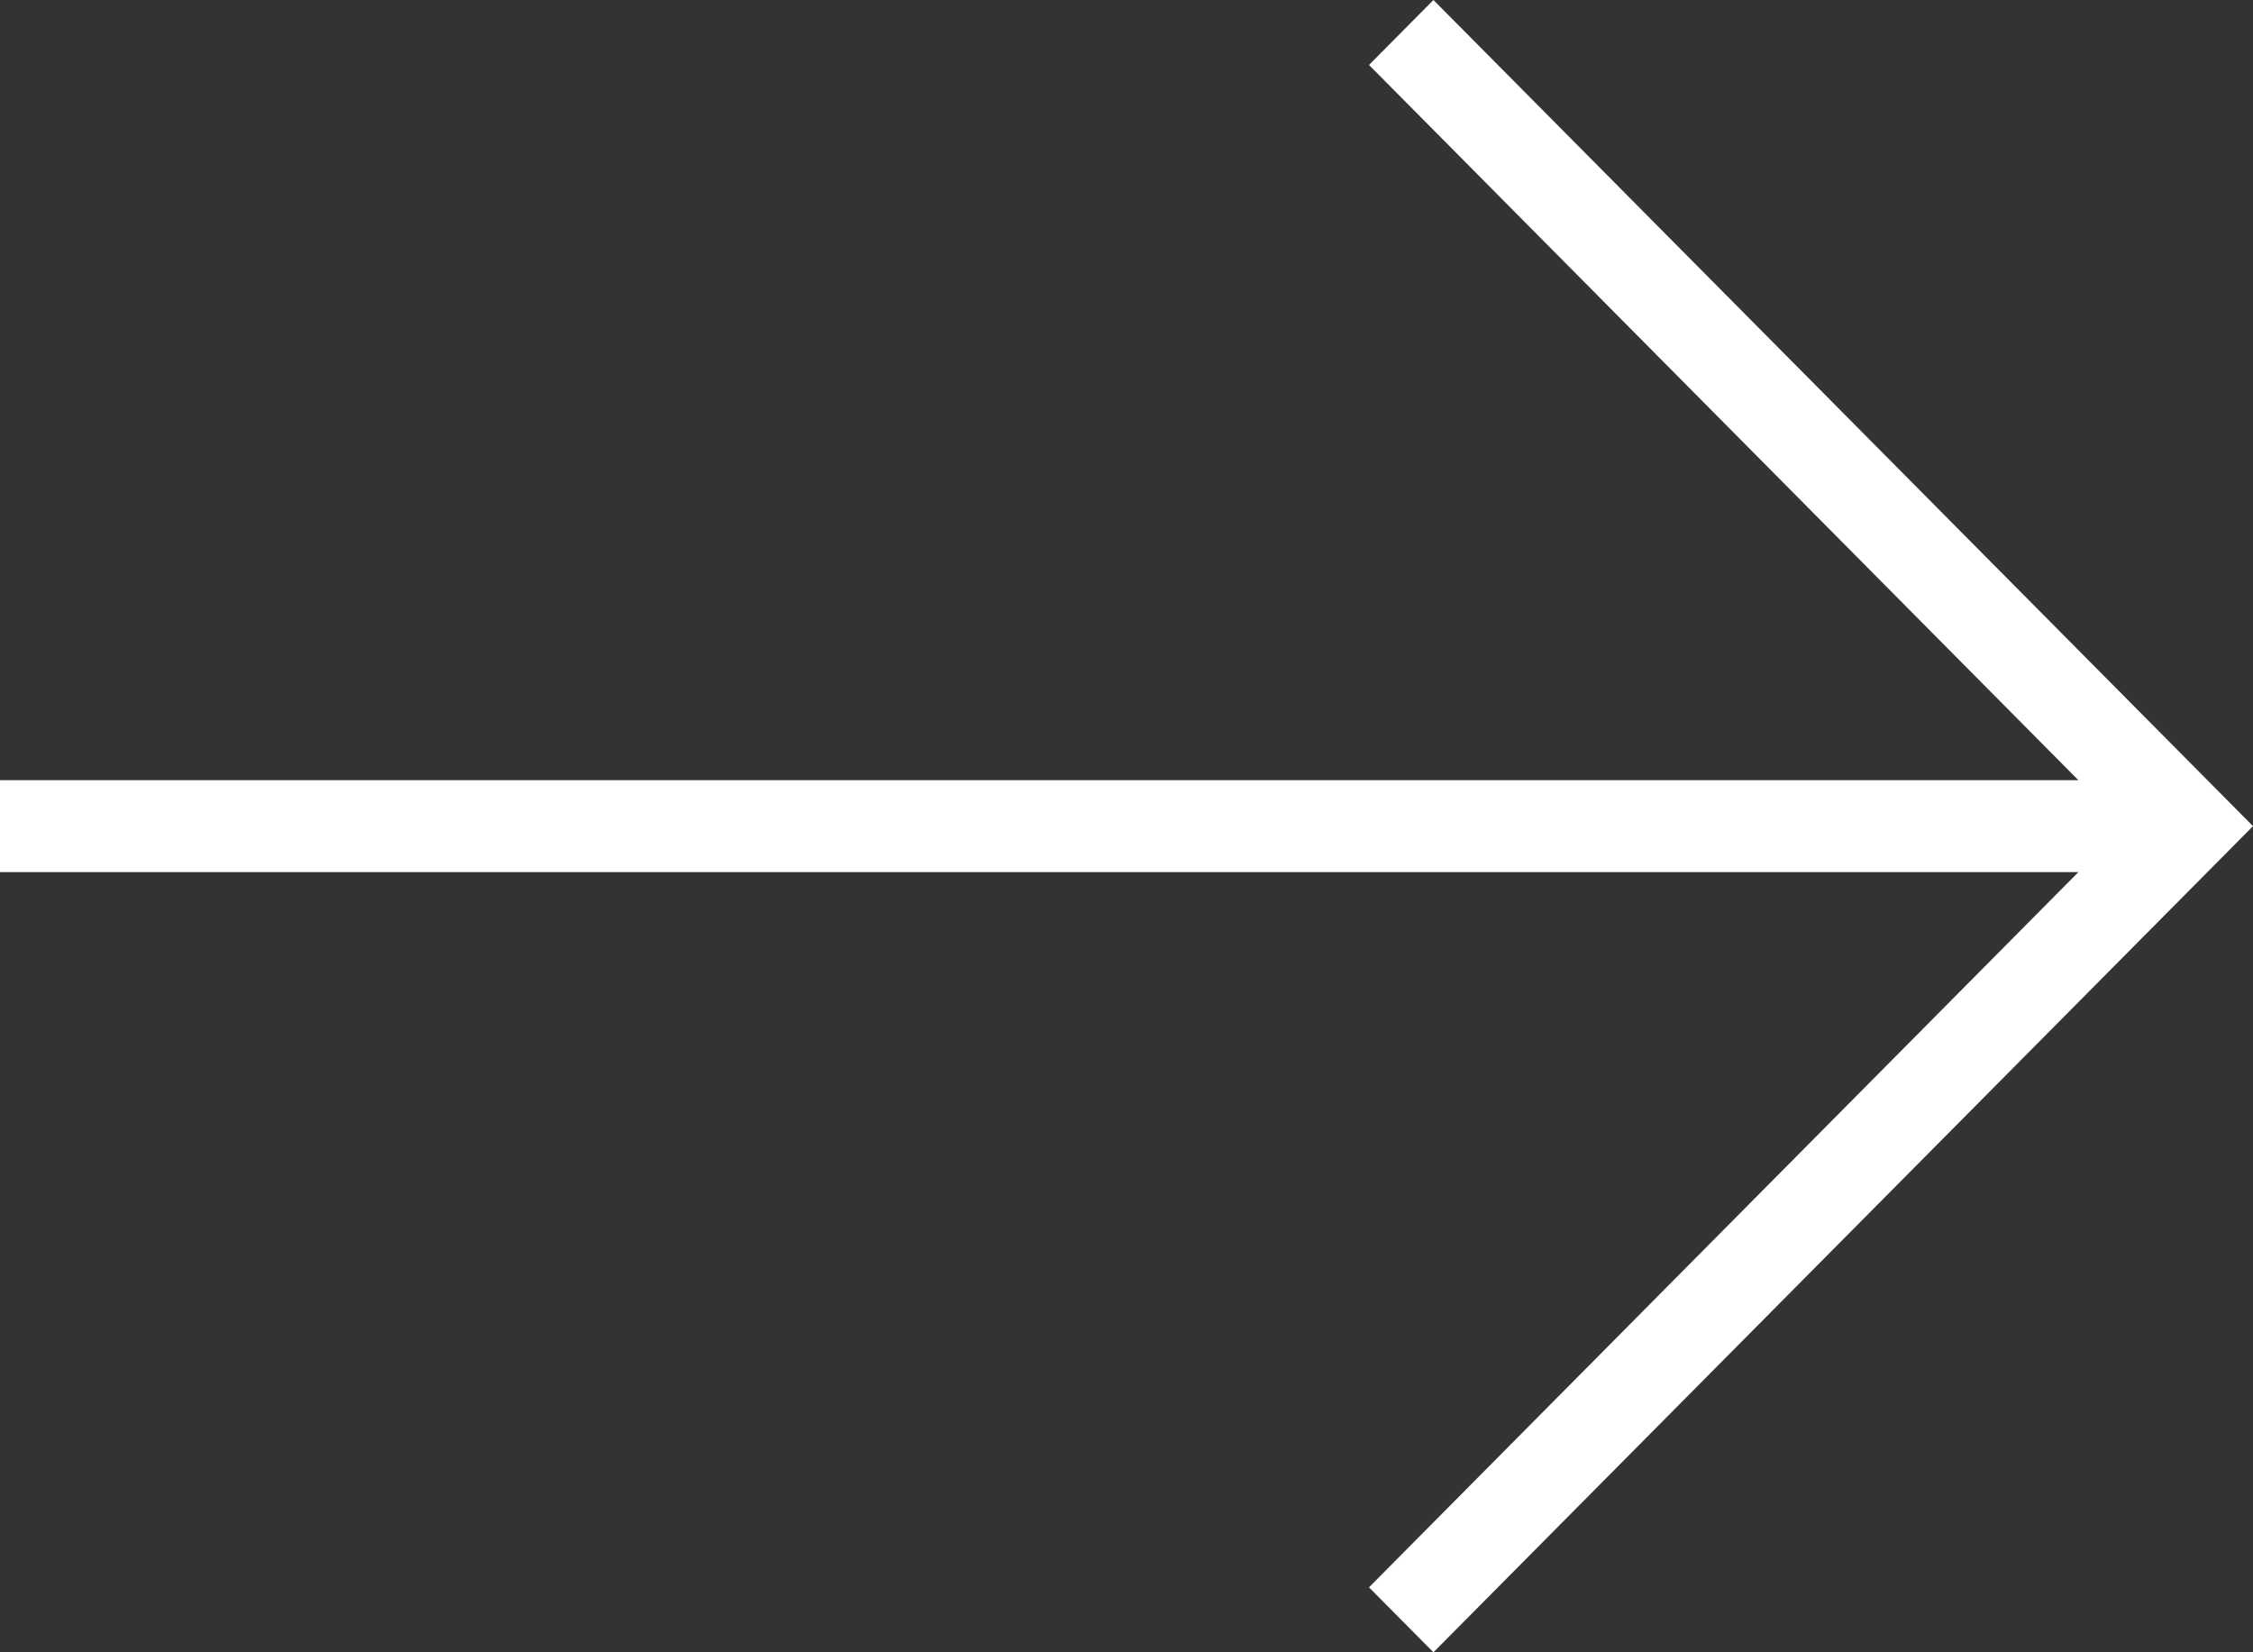 <?xml version="1.0" encoding="UTF-8"?>
<svg width="30px" height="22px" viewBox="0 0 30 22" version="1.1" xmlns="http://www.w3.org/2000/svg" xmlns:xlink="http://www.w3.org/1999/xlink">
    <rect x="0" y="0" width="30" height="22" fill="#333333" stroke="none"/>
    <!-- Generator: Sketch 52.6 (67491) - http://www.bohemiancoding.com/sketch -->
    <title>Fill 1 Copy 6</title>
    <desc>Created with Sketch.</desc>
    <g id="main" stroke="none" stroke-width="1" fill="none" fill-rule="evenodd">
        <g transform="translate(-1096, -3673)" fill="#FFFFFF" id="Fill-1-Copy-6">
            <polygon points="1115.087 3673 1114.229 3673.865 1123.675 3683.388 1096 3683.388 1096 3684.612 1123.675 3684.612 1114.229 3694.135 1115.087 3695 1126 3684"></polygon>
        </g>
    </g>
</svg>